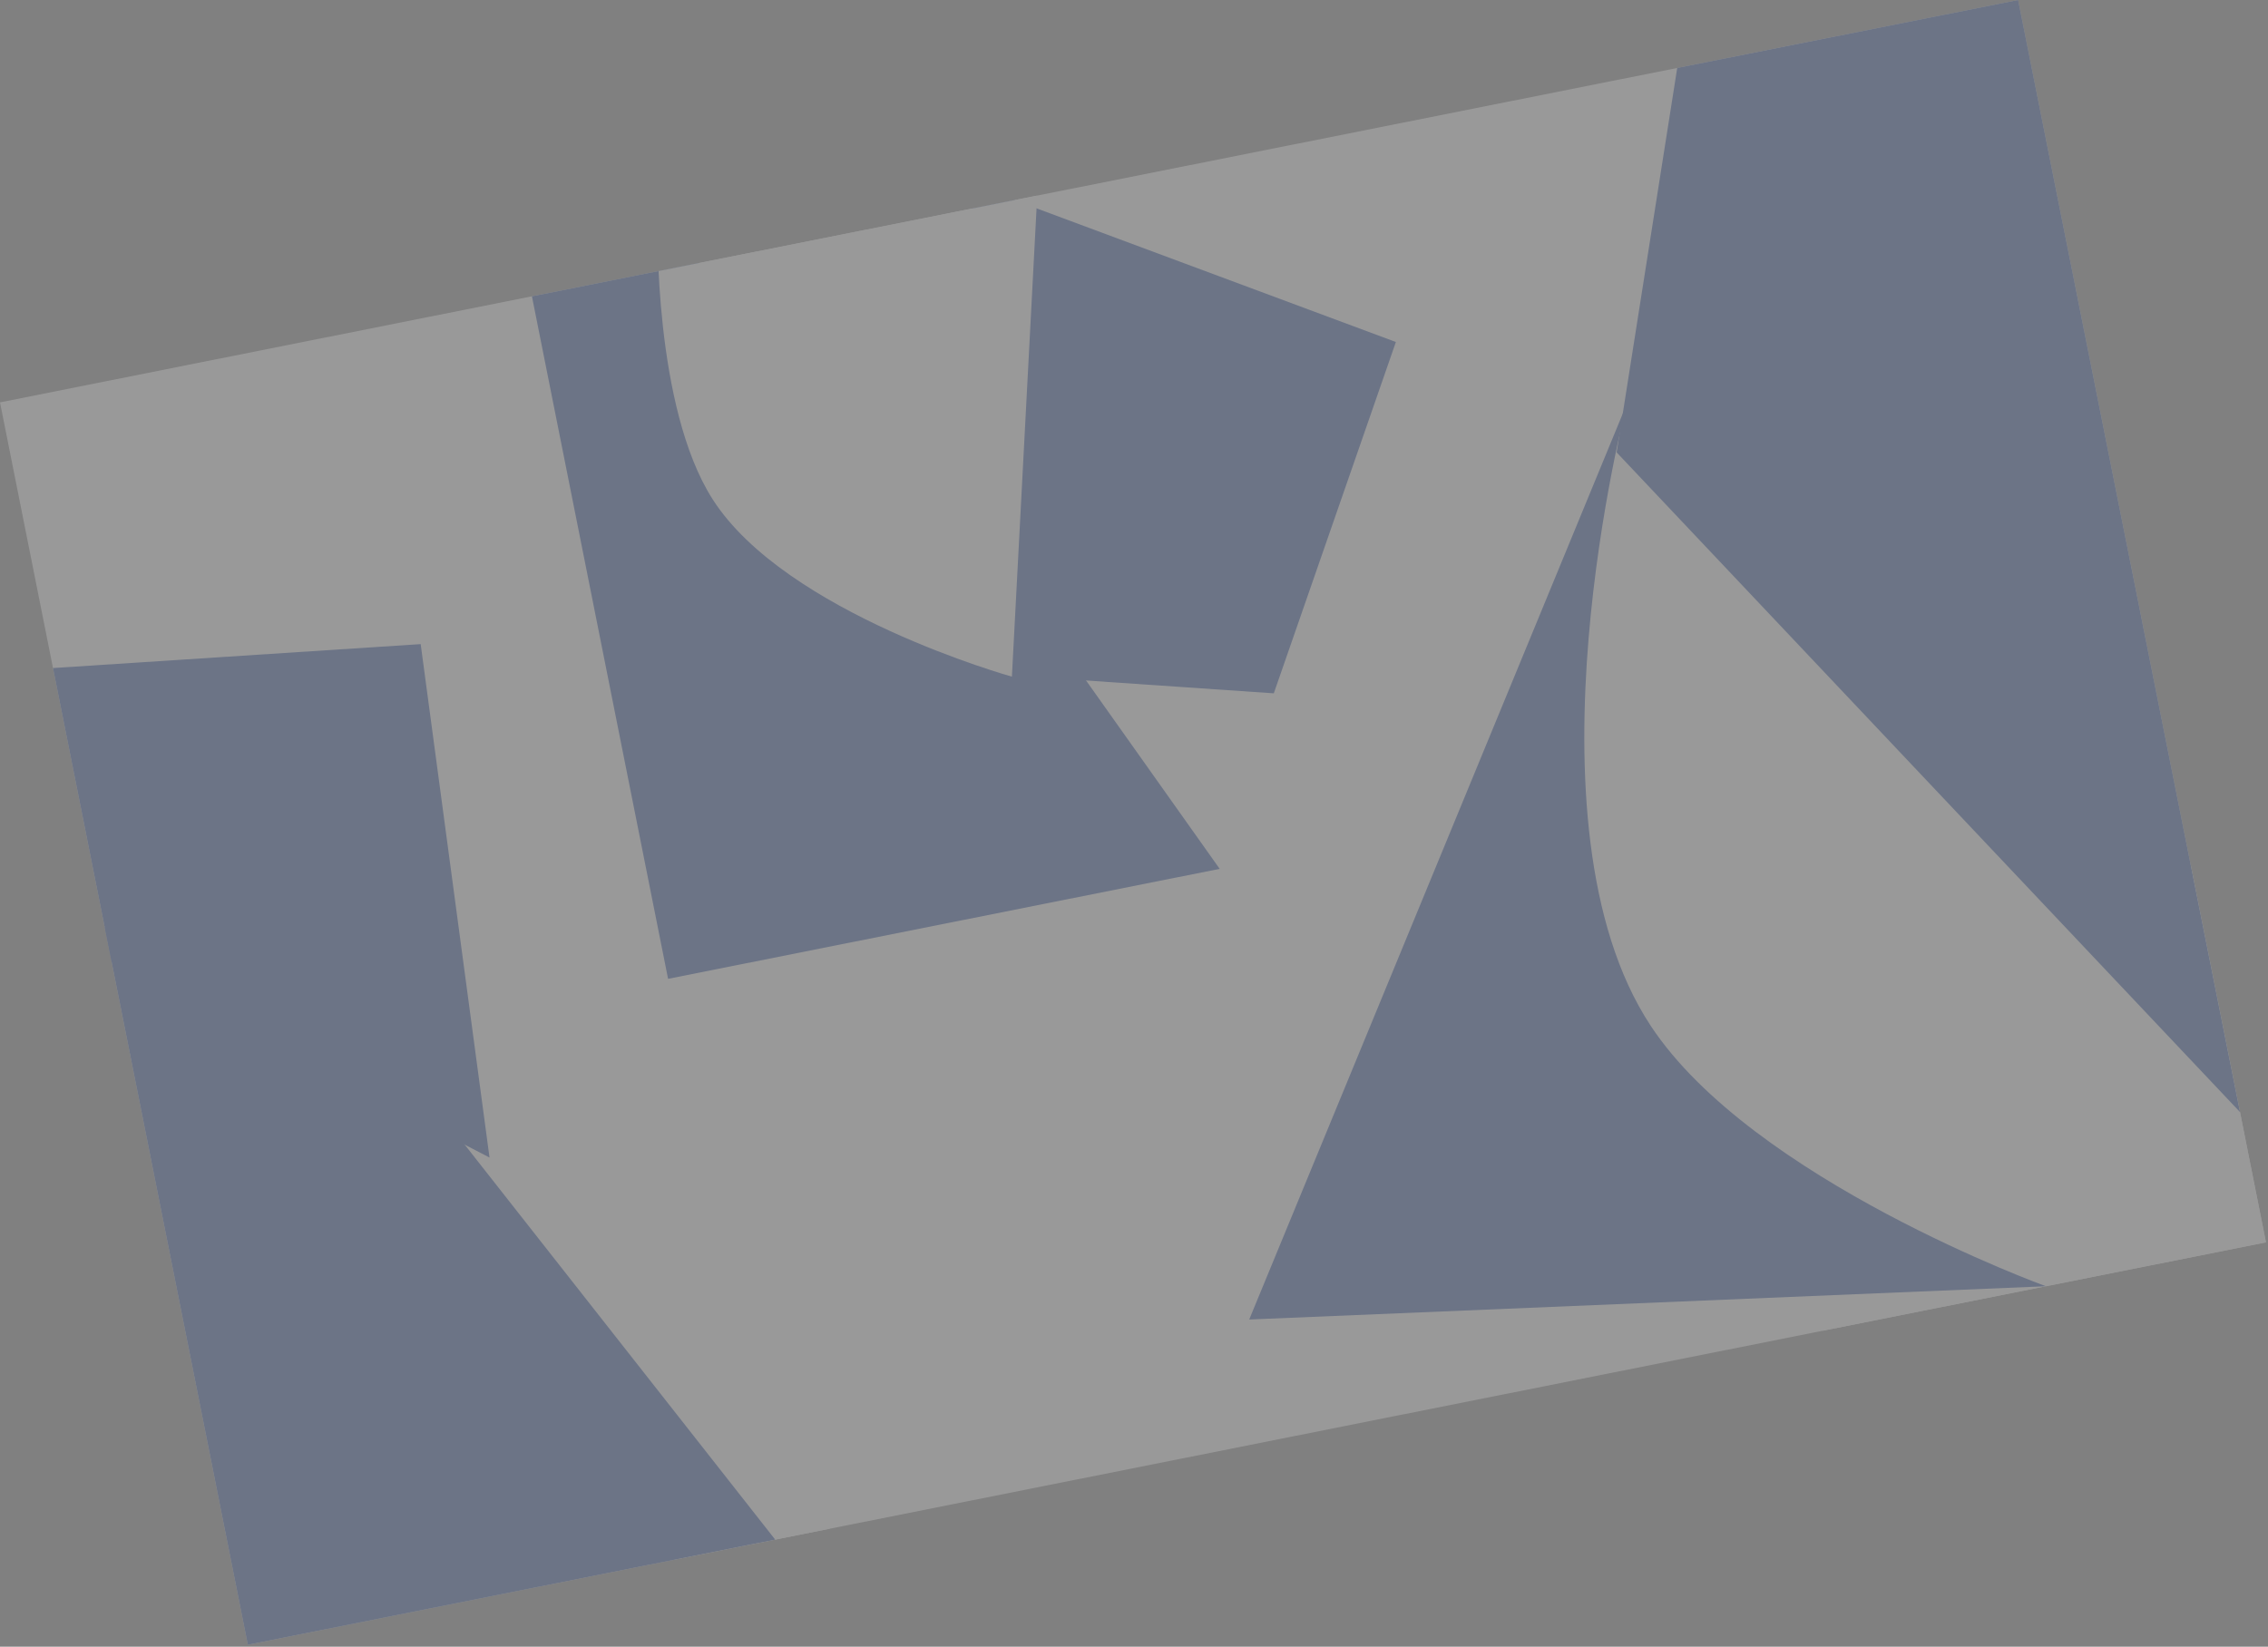 <svg width="1096" height="796" viewBox="0 0 1096 796" fill="none" xmlns="http://www.w3.org/2000/svg">
<rect x="0" y="0" width="1096" height="796" fill="#808080" stroke="none"/>
<g opacity="0.2" clip-path="url(#clip0_2715_35930)">
<rect y="194.503" width="994.463" height="612.368" transform="rotate(-11.279 0 194.503)" fill="white"/>
<path d="M470.451 89.384L674.549 165.319L615.558 335.139L455.483 324.193L470.451 89.384Z" fill="#1D45A2"/>
<path d="M898.951 358.253L1195.78 468.69L1109.99 715.666L877.182 699.748L898.951 358.253Z" fill="white"/>
<path d="M189.457 316.236C189.457 316.236 506.768 496.748 459.966 660.654C436.459 742.98 335.304 771.351 335.304 771.351L225.388 576.687L189.457 316.236Z" fill="white"/>
<path d="M42.582 443.404L221.627 549.569L301.552 651.267L381.478 752.966L114.923 806.127L42.582 443.404Z" fill="#1D45A2"/>
<path d="M240.715 61.325L423.443 185.96L506.423 302.974L589.403 419.989L322.848 473.15L240.715 61.325Z" fill="#1D45A2"/>
<path d="M815.294 2.493L992.017 -32.752L1089.91 305.345L1083.66 538.813L781.239 218.682L815.294 2.493Z" fill="#1D45A2"/>
<path d="M786.184 195.109C786.184 195.109 732.983 397.738 797.696 495.851C846.882 570.421 988.676 621.751 988.676 621.751L603.675 637.833L786.184 195.109Z" fill="#1D45A2"/>
<path d="M203.293 311.359L236.554 559.532L38.955 457.068L12.374 323.791L203.293 311.359Z" fill="#1D45A2"/>
<path d="M501.524 89.069L488.997 327.08C488.997 327.08 379.754 296.653 344.377 241.342C315.78 196.633 317.797 108.065 317.797 108.065L501.524 89.069Z" fill="white"/>
</g>
<defs>
<clipPath id="clip0_2715_35930">
<rect width="994.463" height="612.368" fill="white" transform="translate(0 194.503) rotate(-11.279)"/>
</clipPath>
</defs>
</svg>
